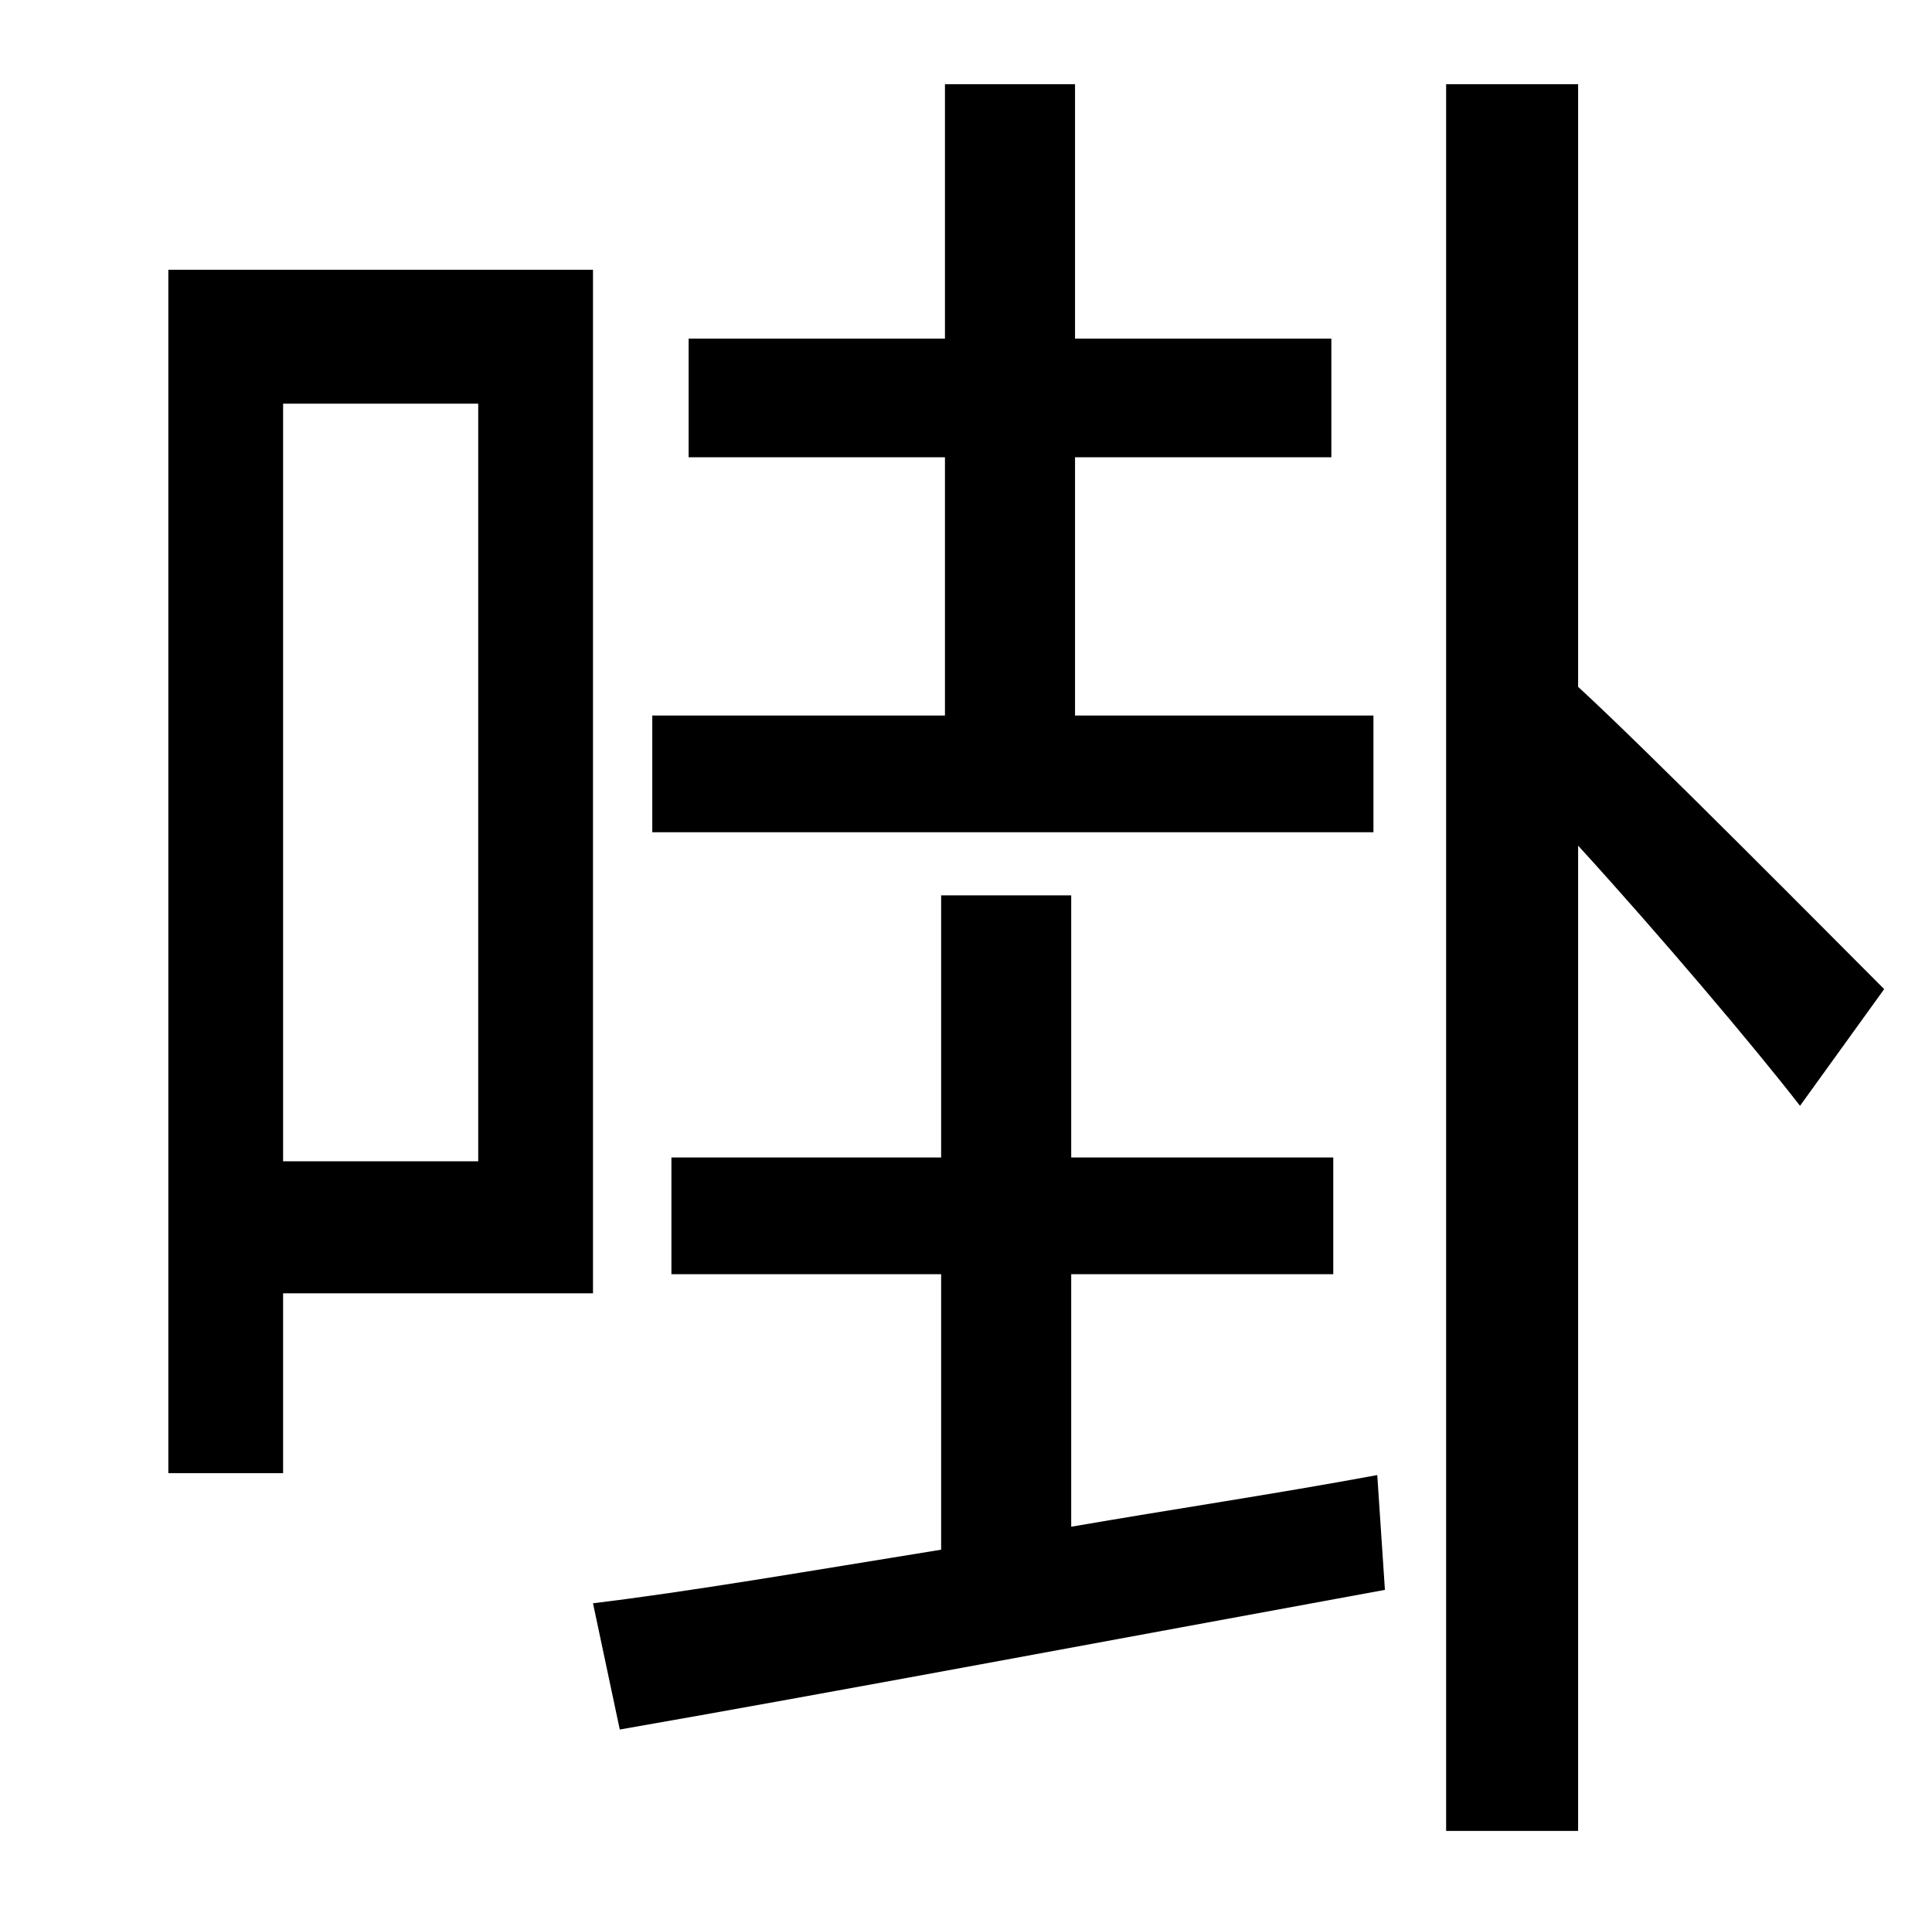 <?xml version="1.0" standalone="no"?>
<!DOCTYPE svg PUBLIC "-//W3C//DTD SVG 1.1//EN" "http://www.w3.org/Graphics/SVG/1.1/DTD/svg11.dtd" >
<svg xmlns="http://www.w3.org/2000/svg" xmlns:xlink="http://www.w3.org/1999/xlink" version="1.1" viewBox="-10 0 1010 1000">
   <path fill="currentColor"
d="M708 374v61h-377v-61h153v-135h-134v-62h134v-133h68v133h134v62h-134v135h156zM240 211h-102v396h102v-396zM300 676h-162v94h-60v-629h222v535zM550 666v132c52 -9 106 -17 160 -27l4 60c-142 26 -291 54 -400 73l-14 -66c50 -6 114 -17 182 -28v-144h-141v-61h141
v-137h68v137h137v61h-137zM975 517l-44 61c-24 -31 -74 -90 -116 -136v515h-69v-913h69v315c36 33 135 133 160 158z" />
</svg>

